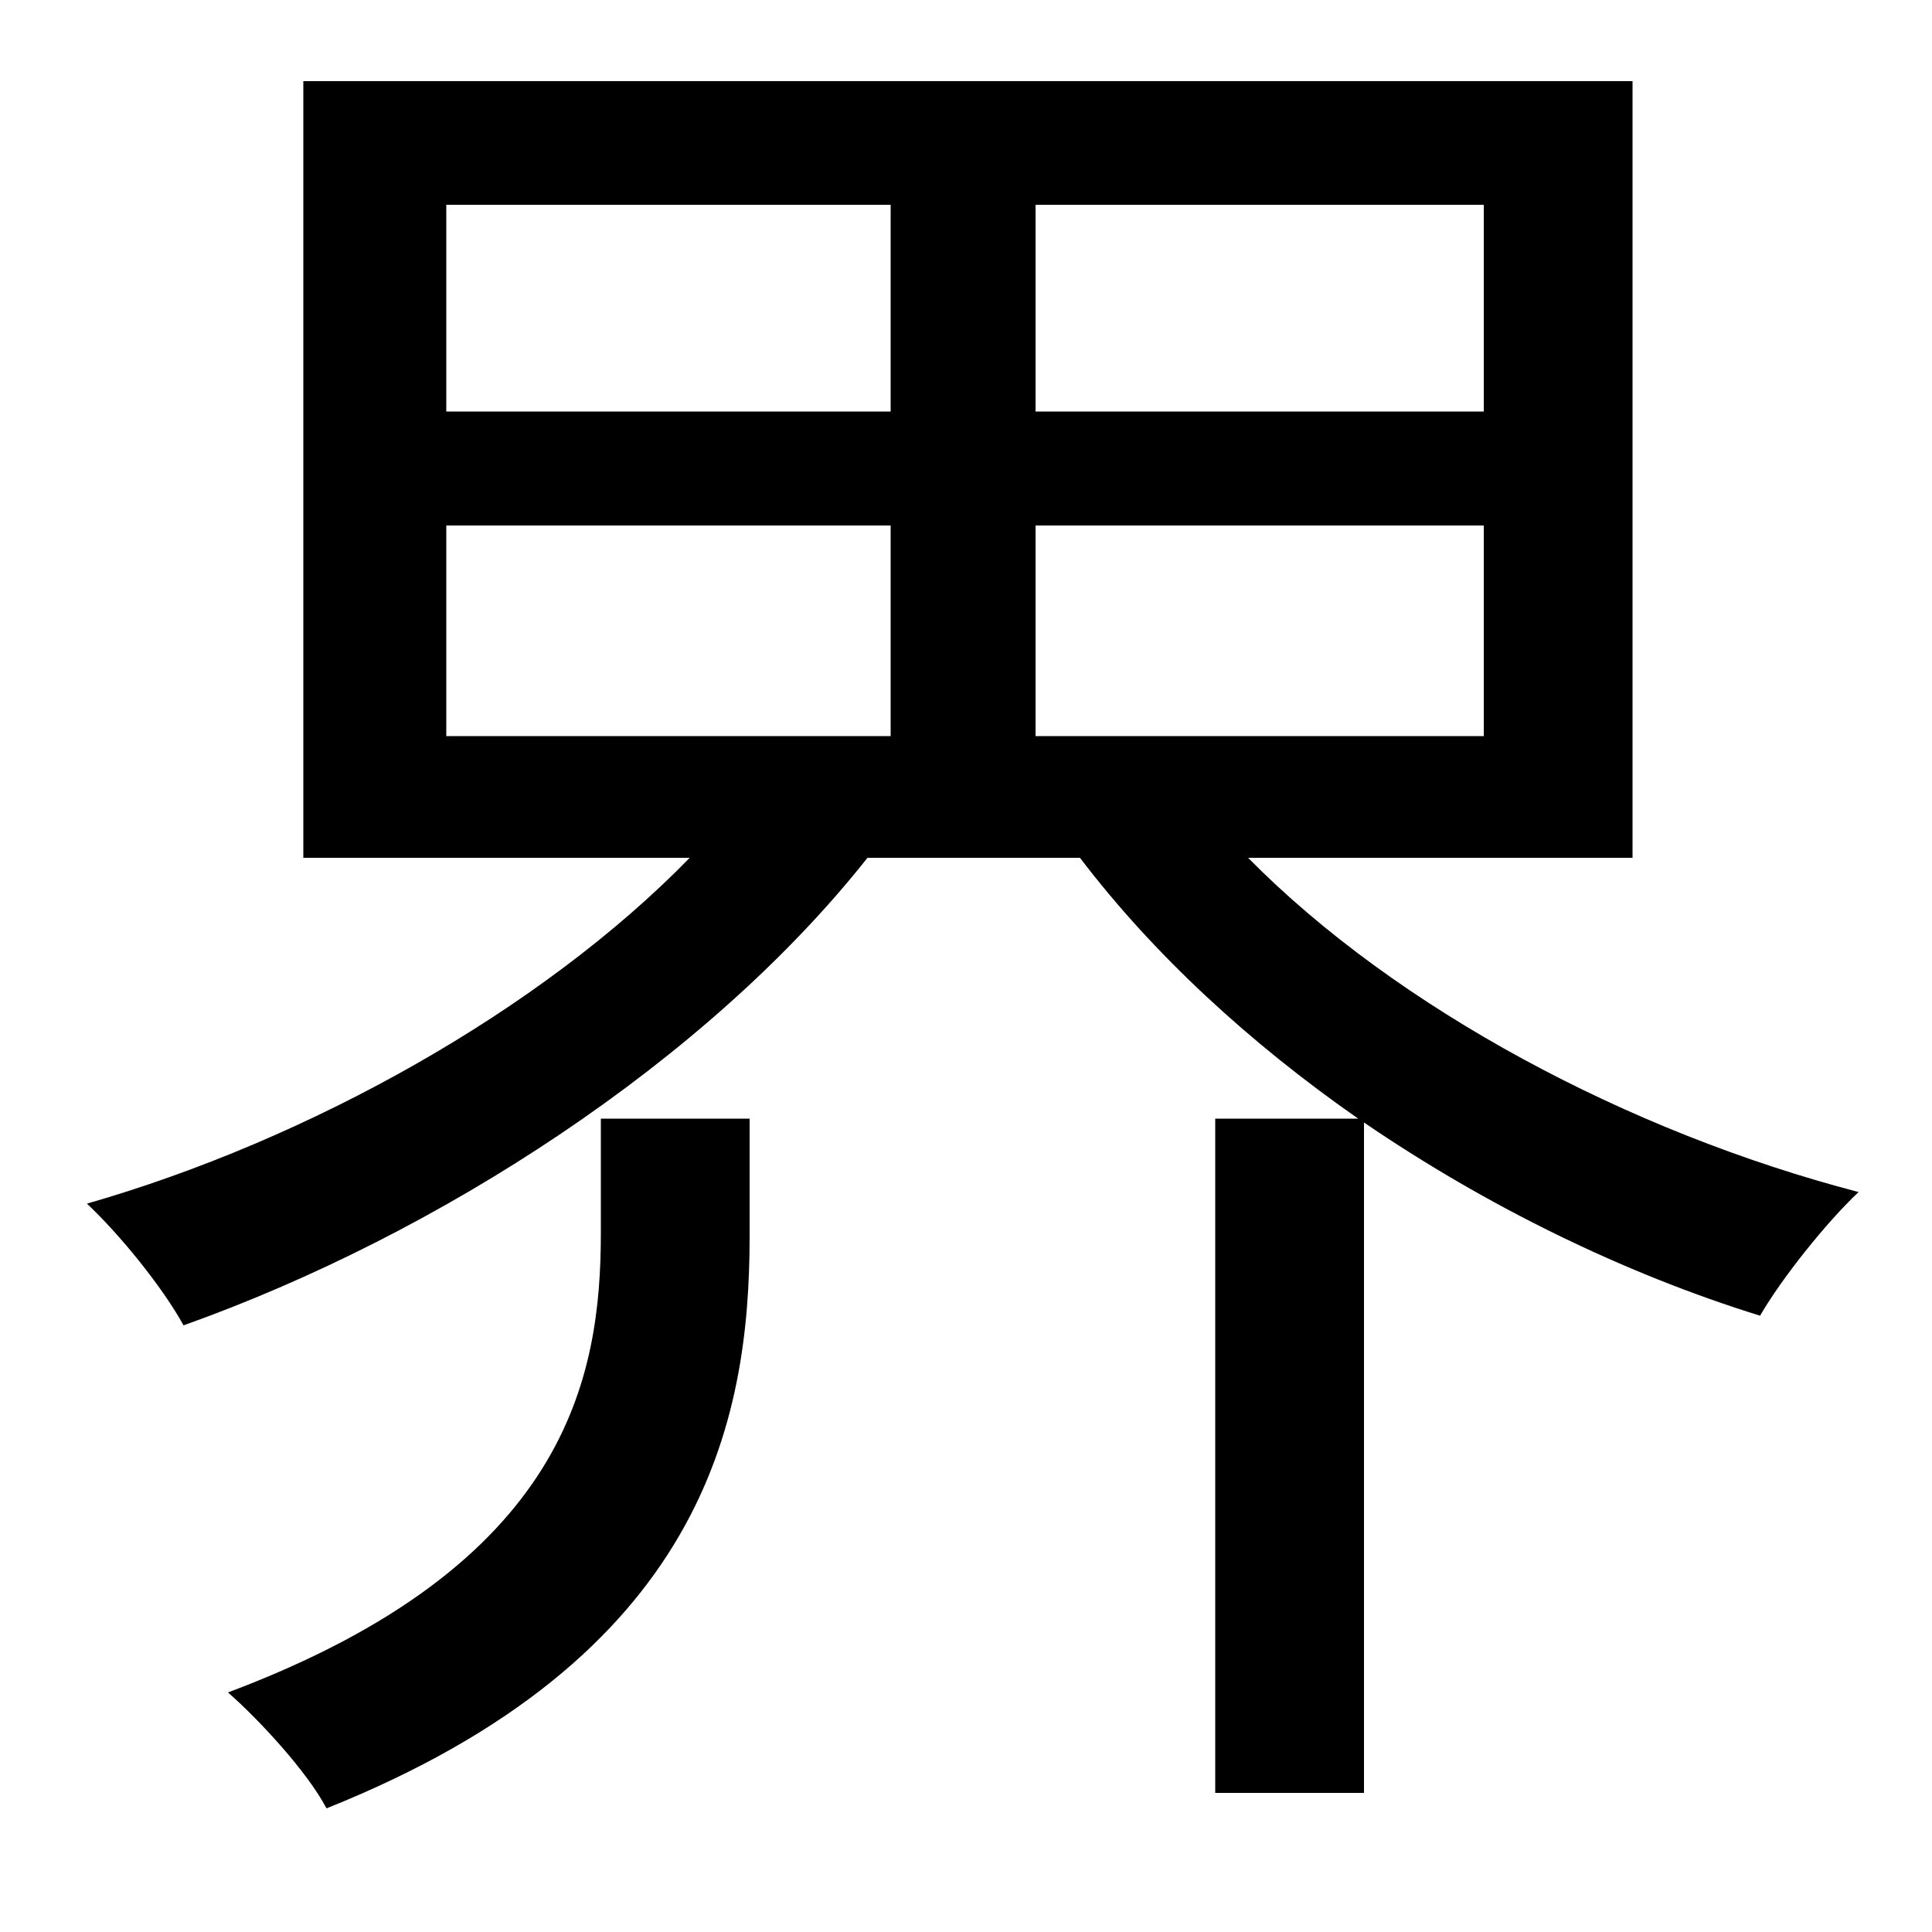 <svg xmlns="http://www.w3.org/2000/svg"
    viewBox="0 0 1000 1000">
  <!--
© 2014-2021 Adobe (http://www.adobe.com/).
Noto is a trademark of Google Inc.
This Font Software is licensed under the SIL Open Font License, Version 1.1. This Font Software is distributed on an "AS IS" BASIS, WITHOUT WARRANTIES OR CONDITIONS OF ANY KIND, either express or implied. See the SIL Open Font License for the specific language, permissions and limitations governing your use of this Font Software.
http://scripts.sil.org/OFL
  -->
<path d="M311 579L311 638C311 713 294 810 118 876 134 890 159 917 169 936 364 858 388 736 388 640L388 579ZM231 272L461 272 461 381 231 381ZM536 272L768 272 768 381 536 381ZM231 106L461 106 461 213 231 213ZM536 106L768 106 768 213 536 213ZM629 579L629 928 706 928 706 581C769 624 840 659 911 681 922 662 945 633 962 617 843 586 723 522 646 444L845 444 845 42 157 42 157 444 357 444C280 523 160 590 45 623 62 639 84 666 95 686 227 639 366 549 449 444L559 444C597 494 647 540 703 579Z"/>
</svg>